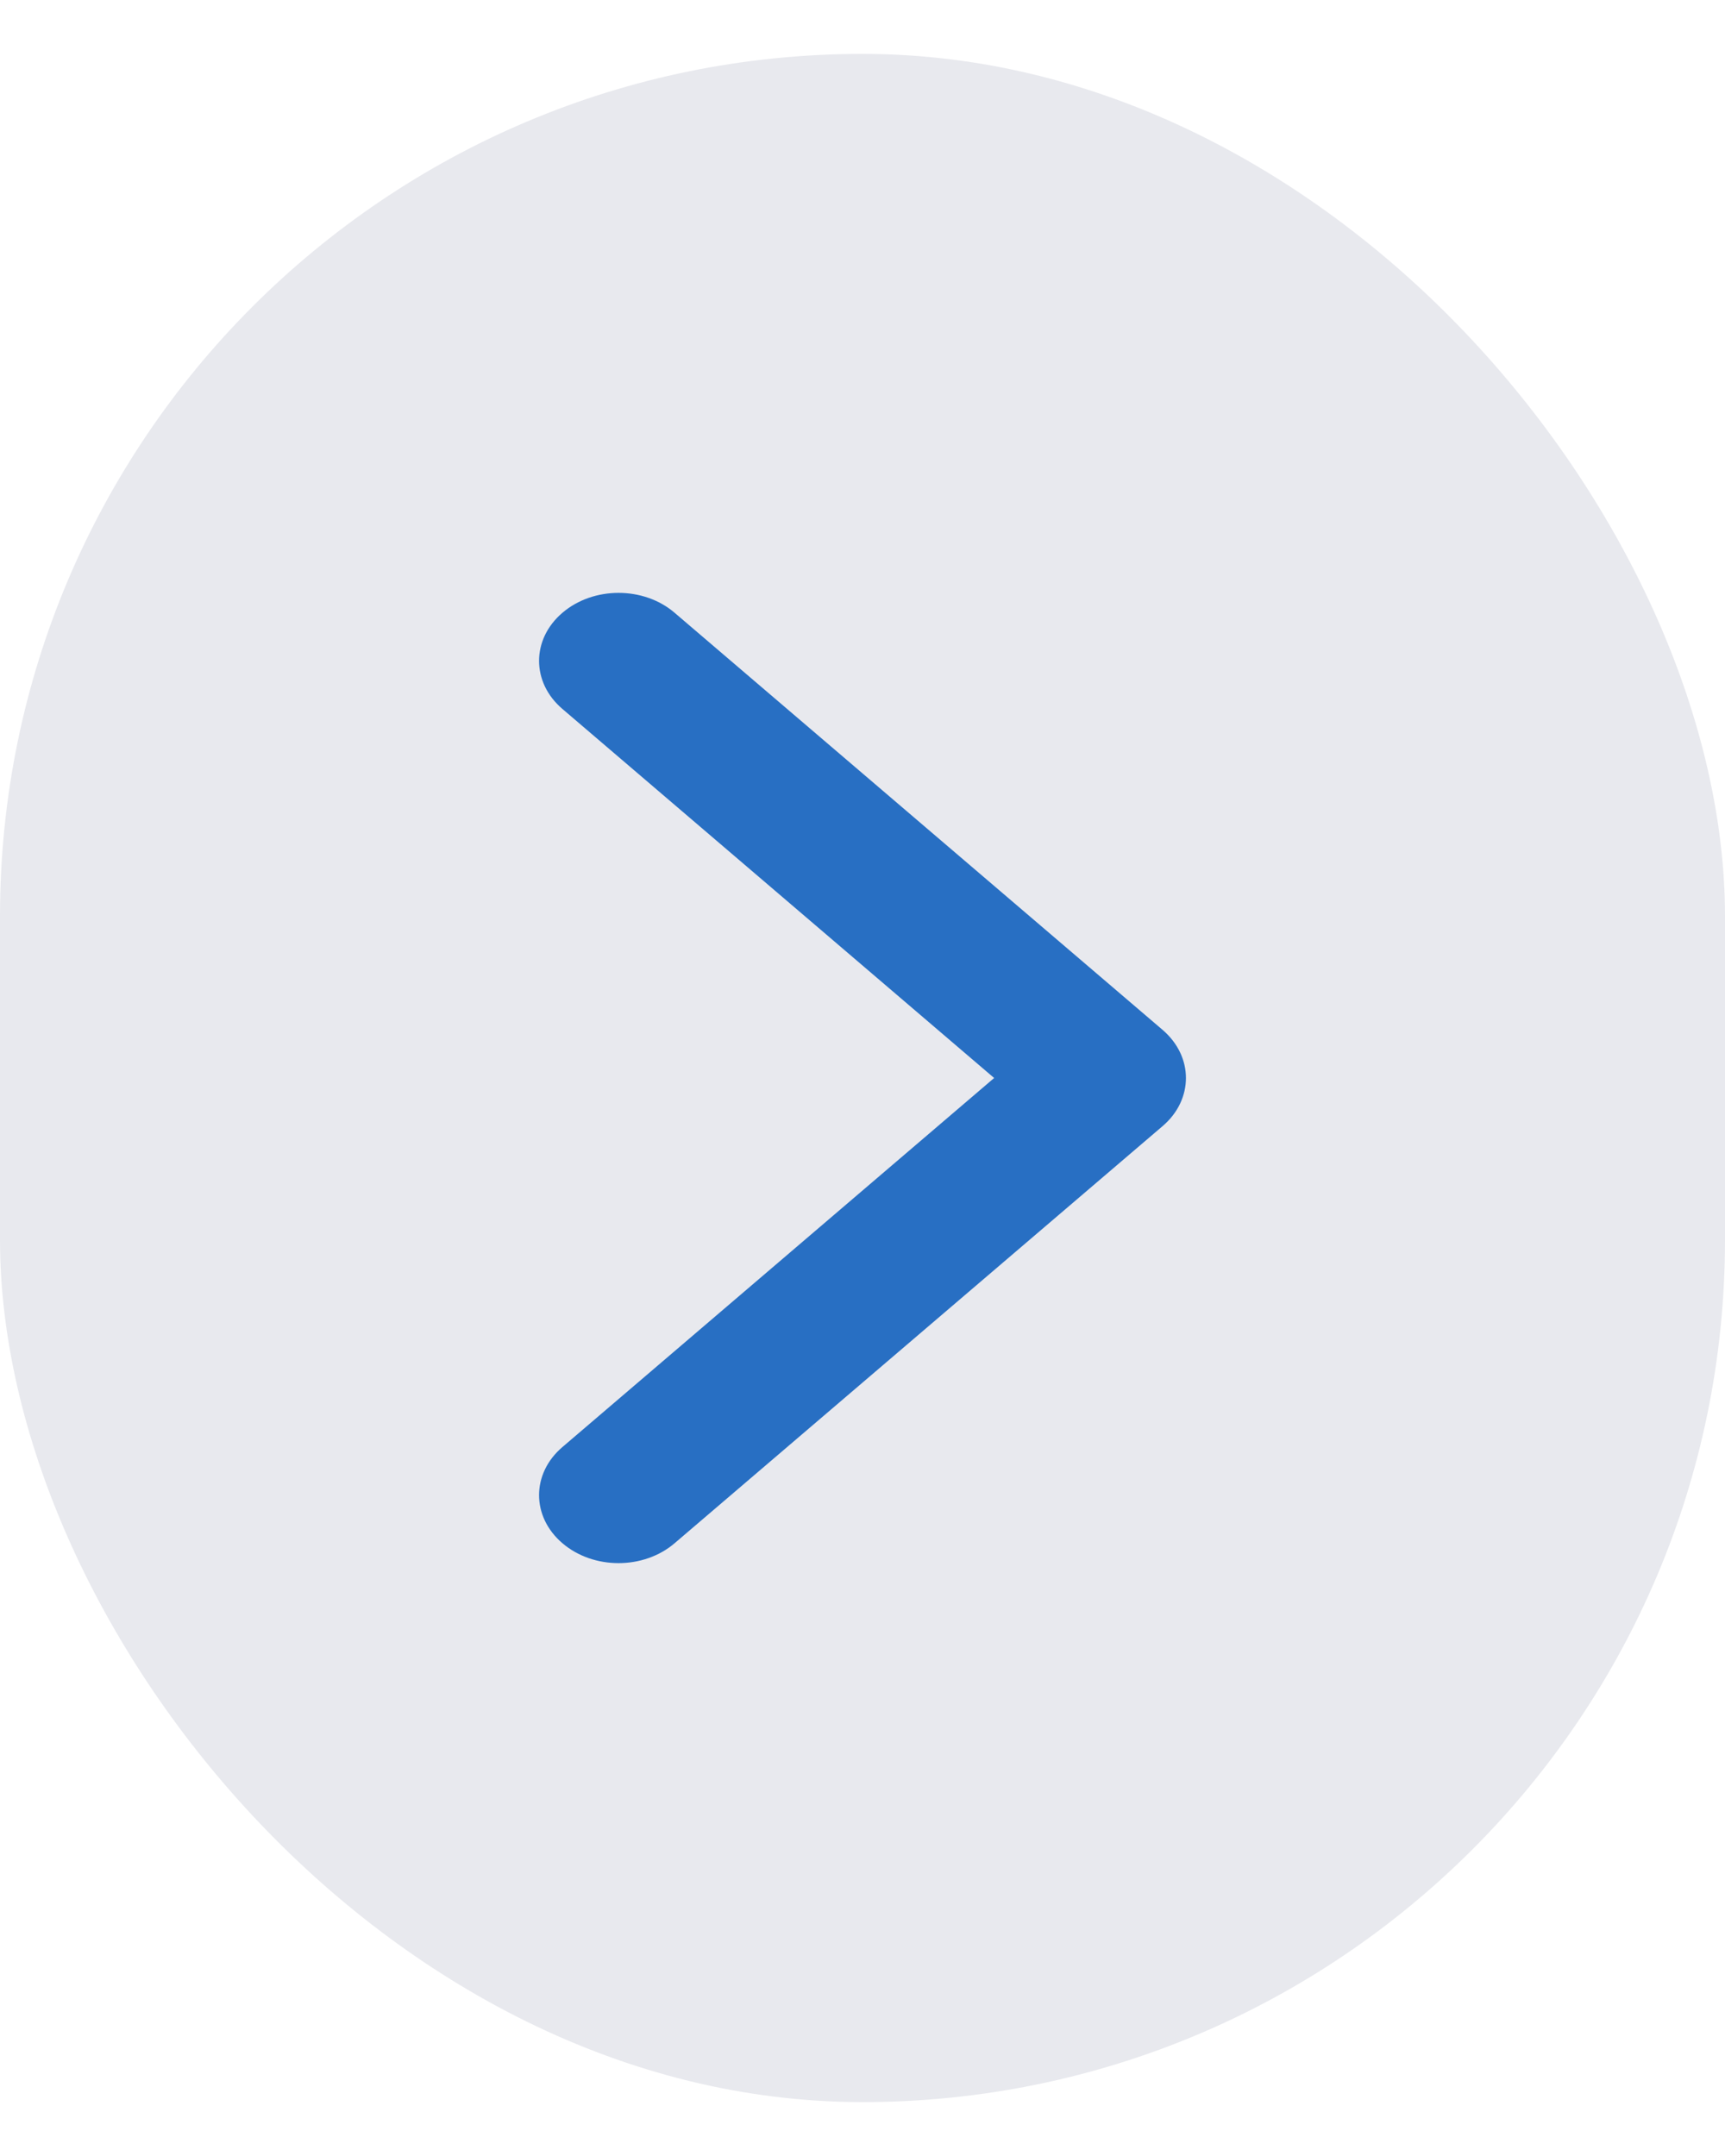 <svg width="16" height="20" viewBox="0 0 16 20" fill="none" xmlns="http://www.w3.org/2000/svg">
<rect y="0.5" width="16" height="19" rx="8" fill="#E8E9EE"/>
<path d="M11 10C11 10.161 10.928 10.323 10.784 10.446L6.258 14.315C5.97 14.562 5.504 14.562 5.216 14.315C4.928 14.069 4.928 13.67 5.216 13.424L9.221 10L5.216 6.576C4.928 6.33 4.928 5.931 5.216 5.685C5.504 5.438 5.971 5.438 6.258 5.685L10.784 9.554C10.928 9.678 11 9.839 11 10Z" fill="#286FC3"/>
</svg>
